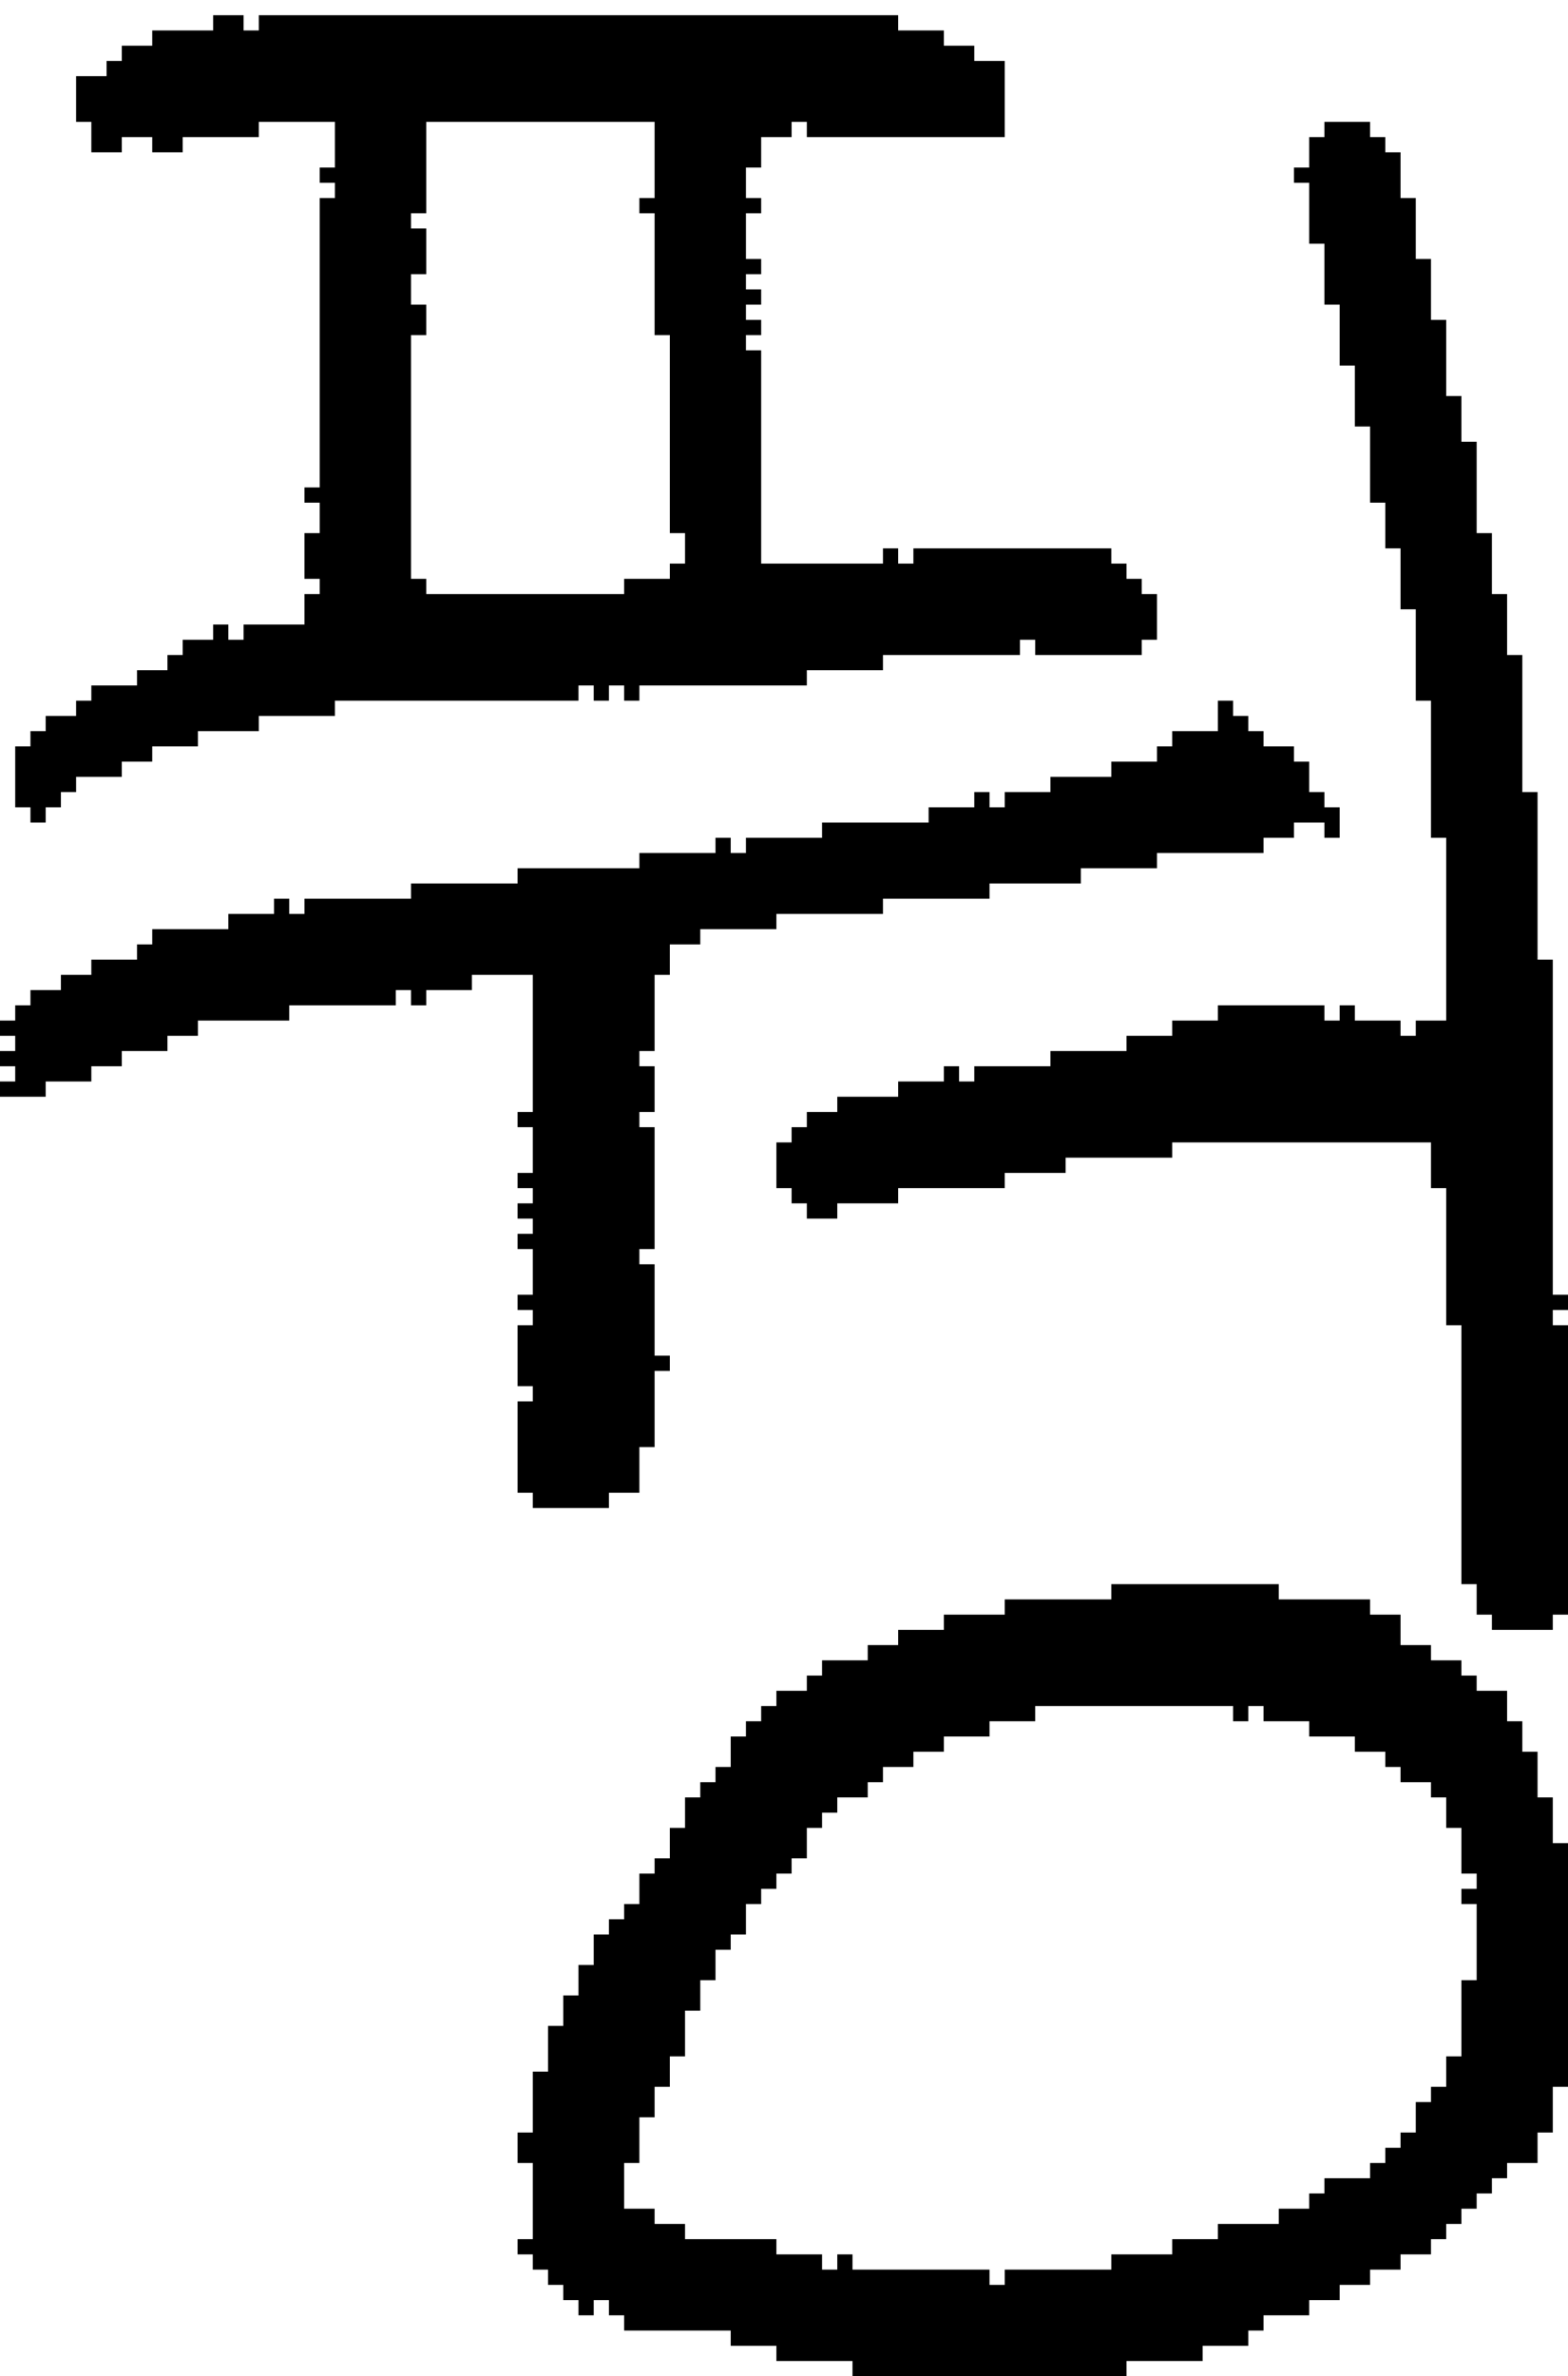 <?xml version="1.0" encoding="UTF-8" standalone="no"?>
<!DOCTYPE svg PUBLIC "-//W3C//DTD SVG 1.1//EN" 
  "http://www.w3.org/Graphics/SVG/1.1/DTD/svg11.dtd">
<svg width="103" height="156"
     xmlns="http://www.w3.org/2000/svg" version="1.1">
 <path d="  M 11,68  L 13,68  L 13,67  L 19,67  L 19,66  L 26,66  L 26,65  L 27,65  L 27,66  L 28,66  L 28,65  L 31,65  L 31,64  L 35,64  L 35,73  L 34,73  L 34,74  L 35,74  L 35,77  L 34,77  L 34,78  L 35,78  L 35,79  L 34,79  L 34,80  L 35,80  L 35,81  L 34,81  L 34,82  L 35,82  L 35,85  L 34,85  L 34,86  L 35,86  L 35,87  L 34,87  L 34,91  L 35,91  L 35,92  L 34,92  L 34,98  L 35,98  L 35,99  L 40,99  L 40,98  L 42,98  L 42,95  L 43,95  L 43,90  L 44,90  L 44,89  L 43,89  L 43,83  L 42,83  L 42,82  L 43,82  L 43,74  L 42,74  L 42,73  L 43,73  L 43,70  L 42,70  L 42,69  L 43,69  L 43,64  L 44,64  L 44,62  L 46,62  L 46,61  L 51,61  L 51,60  L 58,60  L 58,59  L 65,59  L 65,58  L 71,58  L 71,57  L 76,57  L 76,56  L 83,56  L 83,55  L 85,55  L 85,54  L 87,54  L 87,55  L 88,55  L 88,53  L 87,53  L 87,52  L 86,52  L 86,50  L 85,50  L 85,49  L 83,49  L 83,48  L 82,48  L 82,47  L 81,47  L 81,46  L 80,46  L 80,48  L 77,48  L 77,49  L 76,49  L 76,50  L 73,50  L 73,51  L 69,51  L 69,52  L 66,52  L 66,53  L 65,53  L 65,52  L 64,52  L 64,53  L 61,53  L 61,54  L 54,54  L 54,55  L 49,55  L 49,56  L 48,56  L 48,55  L 47,55  L 47,56  L 42,56  L 42,57  L 34,57  L 34,58  L 27,58  L 27,59  L 20,59  L 20,60  L 19,60  L 19,59  L 18,59  L 18,60  L 15,60  L 15,61  L 10,61  L 10,62  L 9,62  L 9,63  L 6,63  L 6,64  L 4,64  L 4,65  L 2,65  L 2,66  L 1,66  L 1,67  L 0,67  L 0,68  L 1,68  L 1,69  L 0,69  L 0,70  L 1,70  L 1,71  L 0,71  L 0,72  L 3,72  L 3,71  L 6,71  L 6,70  L 8,70  L 8,69  L 11,69  Z  " style="fill:rgb(0, 0, 0); fill-opacity:1.000; stroke:none;" />
 <path d="  M 22,47  L 22,46  L 38,46  L 38,45  L 39,45  L 39,46  L 40,46  L 40,45  L 41,45  L 41,46  L 42,46  L 42,45  L 53,45  L 53,44  L 58,44  L 58,43  L 67,43  L 67,42  L 68,42  L 68,43  L 75,43  L 75,42  L 76,42  L 76,39  L 75,39  L 75,38  L 74,38  L 74,37  L 73,37  L 73,36  L 60,36  L 60,37  L 59,37  L 59,36  L 58,36  L 58,37  L 50,37  L 50,23  L 49,23  L 49,22  L 50,22  L 50,21  L 49,21  L 49,20  L 50,20  L 50,19  L 49,19  L 49,18  L 50,18  L 50,17  L 49,17  L 49,14  L 50,14  L 50,13  L 49,13  L 49,11  L 50,11  L 50,9  L 52,9  L 52,8  L 53,8  L 53,9  L 66,9  L 66,4  L 64,4  L 64,3  L 62,3  L 62,2  L 59,2  L 59,1  L 17,1  L 17,2  L 16,2  L 16,1  L 14,1  L 14,2  L 10,2  L 10,3  L 8,3  L 8,4  L 7,4  L 7,5  L 5,5  L 5,8  L 6,8  L 6,10  L 8,10  L 8,9  L 10,9  L 10,10  L 12,10  L 12,9  L 17,9  L 17,8  L 22,8  L 22,11  L 21,11  L 21,12  L 22,12  L 22,13  L 21,13  L 21,32  L 20,32  L 20,33  L 21,33  L 21,35  L 20,35  L 20,38  L 21,38  L 21,39  L 20,39  L 20,41  L 16,41  L 16,42  L 15,42  L 15,41  L 14,41  L 14,42  L 12,42  L 12,43  L 11,43  L 11,44  L 9,44  L 9,45  L 6,45  L 6,46  L 5,46  L 5,47  L 3,47  L 3,48  L 2,48  L 2,49  L 1,49  L 1,53  L 2,53  L 2,54  L 3,54  L 3,53  L 4,53  L 4,52  L 5,52  L 5,51  L 8,51  L 8,50  L 10,50  L 10,49  L 13,49  L 13,48  L 17,48  L 17,47  Z  M 28,39  L 28,38  L 27,38  L 27,22  L 28,22  L 28,20  L 27,20  L 27,18  L 28,18  L 28,15  L 27,15  L 27,14  L 28,14  L 28,8  L 43,8  L 43,13  L 42,13  L 42,14  L 43,14  L 43,22  L 44,22  L 44,35  L 45,35  L 45,37  L 44,37  L 44,38  L 41,38  L 41,39  Z  " style="fill:rgb(0, 0, 0); fill-opacity:1.000; stroke:none;" />
 <path d="  M 58,116  L 60,116  L 60,115  L 62,115  L 62,114  L 65,114  L 65,113  L 68,113  L 68,112  L 81,112  L 81,113  L 82,113  L 82,112  L 83,112  L 83,113  L 86,113  L 86,114  L 89,114  L 89,115  L 91,115  L 91,116  L 92,116  L 92,117  L 94,117  L 94,118  L 95,118  L 95,120  L 96,120  L 96,123  L 97,123  L 97,124  L 96,124  L 96,125  L 97,125  L 97,130  L 96,130  L 96,135  L 95,135  L 95,137  L 94,137  L 94,138  L 93,138  L 93,140  L 92,140  L 92,141  L 91,141  L 91,142  L 90,142  L 90,143  L 87,143  L 87,144  L 86,144  L 86,145  L 84,145  L 84,146  L 80,146  L 80,147  L 77,147  L 77,148  L 73,148  L 73,149  L 66,149  L 66,150  L 65,150  L 65,149  L 56,149  L 56,148  L 55,148  L 55,149  L 54,149  L 54,148  L 51,148  L 51,147  L 45,147  L 45,146  L 43,146  L 43,145  L 41,145  L 41,142  L 42,142  L 42,139  L 43,139  L 43,137  L 44,137  L 44,135  L 45,135  L 45,132  L 46,132  L 46,130  L 47,130  L 47,128  L 48,128  L 48,127  L 49,127  L 49,125  L 50,125  L 50,124  L 51,124  L 51,123  L 52,123  L 52,122  L 53,122  L 53,120  L 54,120  L 54,119  L 55,119  L 55,118  L 57,118  L 57,117  L 58,117  Z  M 59,108  L 57,108  L 57,109  L 54,109  L 54,110  L 53,110  L 53,111  L 51,111  L 51,112  L 50,112  L 50,113  L 49,113  L 49,114  L 48,114  L 48,116  L 47,116  L 47,117  L 46,117  L 46,118  L 45,118  L 45,120  L 44,120  L 44,122  L 43,122  L 43,123  L 42,123  L 42,125  L 41,125  L 41,126  L 40,126  L 40,127  L 39,127  L 39,129  L 38,129  L 38,131  L 37,131  L 37,133  L 36,133  L 36,136  L 35,136  L 35,140  L 34,140  L 34,142  L 35,142  L 35,147  L 34,147  L 34,148  L 35,148  L 35,149  L 36,149  L 36,150  L 37,150  L 37,151  L 38,151  L 38,152  L 39,152  L 39,151  L 40,151  L 40,152  L 41,152  L 41,153  L 48,153  L 48,154  L 51,154  L 51,155  L 56,155  L 56,156  L 74,156  L 74,155  L 79,155  L 79,154  L 82,154  L 82,153  L 83,153  L 83,152  L 86,152  L 86,151  L 88,151  L 88,150  L 90,150  L 90,149  L 92,149  L 92,148  L 94,148  L 94,147  L 95,147  L 95,146  L 96,146  L 96,145  L 97,145  L 97,144  L 98,144  L 98,143  L 99,143  L 99,142  L 101,142  L 101,140  L 102,140  L 102,137  L 103,137  L 103,121  L 102,121  L 102,118  L 101,118  L 101,115  L 100,115  L 100,113  L 99,113  L 99,111  L 97,111  L 97,110  L 96,110  L 96,109  L 94,109  L 94,108  L 92,108  L 92,106  L 90,106  L 90,105  L 84,105  L 84,104  L 73,104  L 73,105  L 66,105  L 66,106  L 62,106  L 62,107  L 59,107  Z  " style="fill:rgb(0, 0, 0); fill-opacity:1.000; stroke:none;" />
 <path d="  M 100,43  L 99,43  L 99,39  L 98,39  L 98,35  L 97,35  L 97,29  L 96,29  L 96,26  L 95,26  L 95,21  L 94,21  L 94,17  L 93,17  L 93,13  L 92,13  L 92,10  L 91,10  L 91,9  L 90,9  L 90,8  L 87,8  L 87,9  L 86,9  L 86,11  L 85,11  L 85,12  L 86,12  L 86,16  L 87,16  L 87,20  L 88,20  L 88,24  L 89,24  L 89,28  L 90,28  L 90,33  L 91,33  L 91,36  L 92,36  L 92,40  L 93,40  L 93,46  L 94,46  L 94,55  L 95,55  L 95,67  L 93,67  L 93,68  L 92,68  L 92,67  L 89,67  L 89,66  L 88,66  L 88,67  L 87,67  L 87,66  L 80,66  L 80,67  L 77,67  L 77,68  L 74,68  L 74,69  L 69,69  L 69,70  L 64,70  L 64,71  L 63,71  L 63,70  L 62,70  L 62,71  L 59,71  L 59,72  L 55,72  L 55,73  L 53,73  L 53,74  L 52,74  L 52,75  L 51,75  L 51,78  L 52,78  L 52,79  L 53,79  L 53,80  L 55,80  L 55,79  L 59,79  L 59,78  L 66,78  L 66,77  L 70,77  L 70,76  L 77,76  L 77,75  L 94,75  L 94,78  L 95,78  L 95,87  L 96,87  L 96,104  L 97,104  L 97,106  L 98,106  L 98,107  L 102,107  L 102,106  L 103,106  L 103,87  L 102,87  L 102,86  L 103,86  L 103,85  L 102,85  L 102,63  L 101,63  L 101,52  L 100,52  Z  " style="fill:rgb(0, 0, 0); fill-opacity:1.000; stroke:none;" />
</svg>
